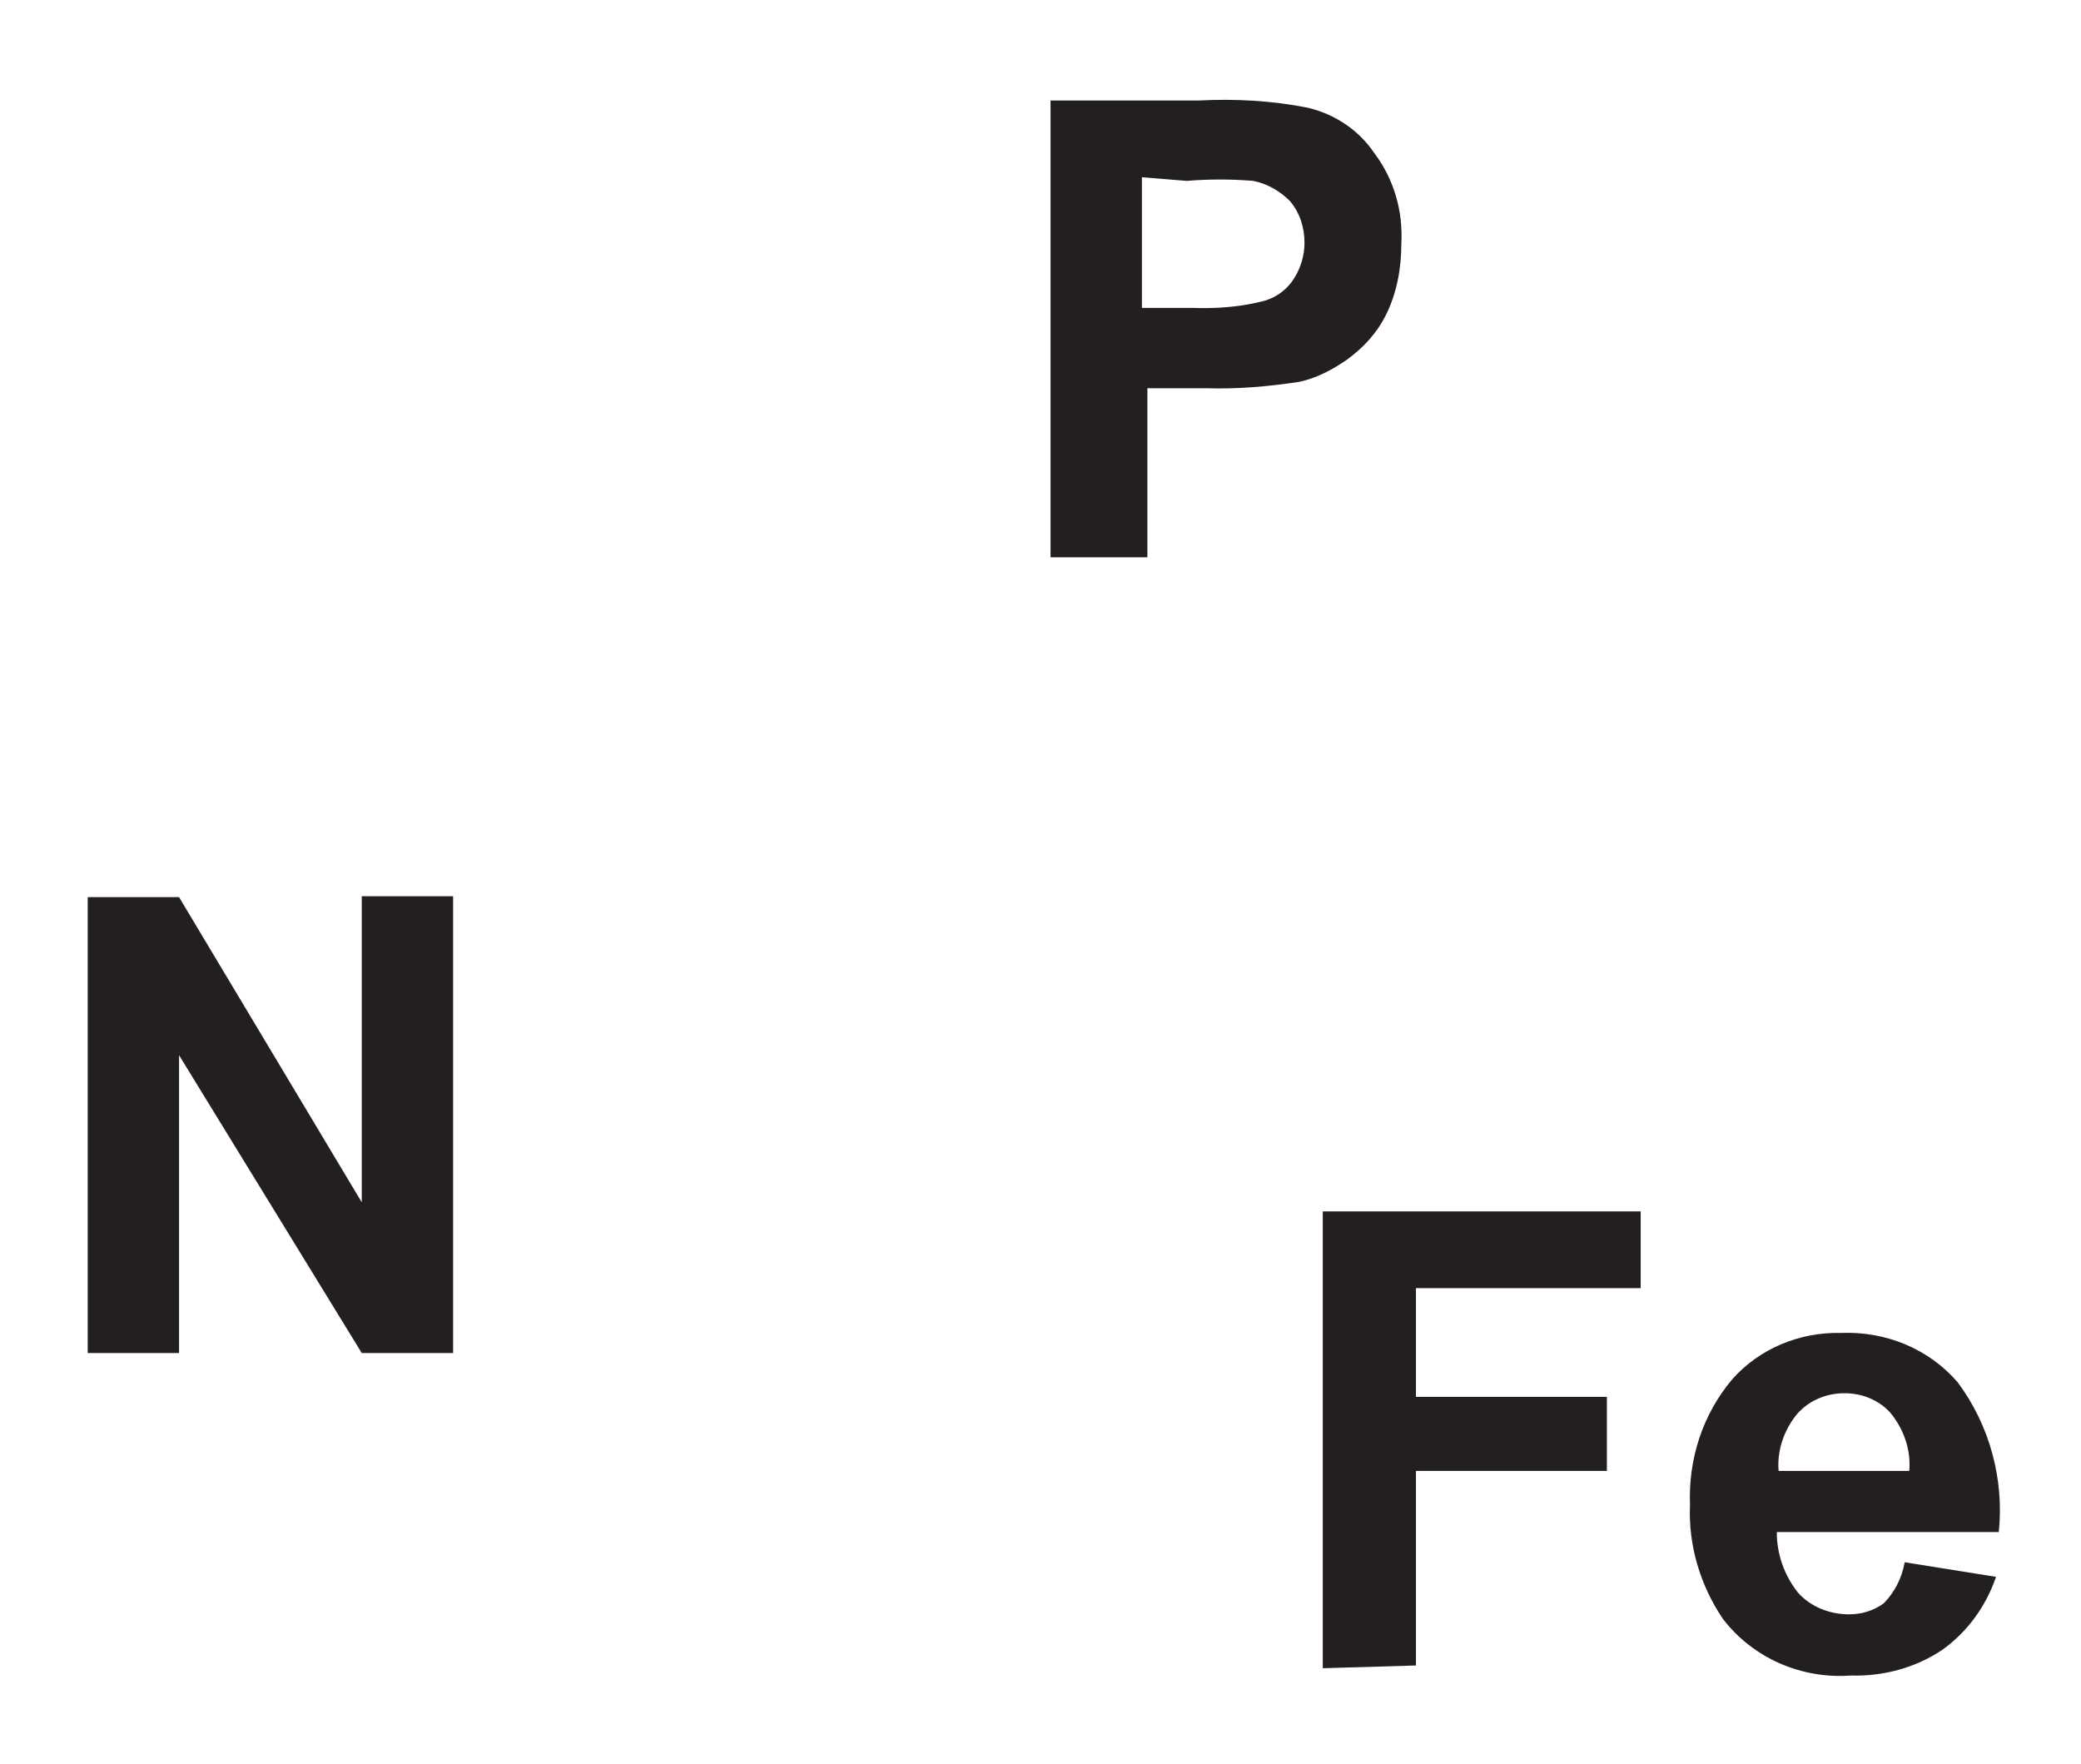 <?xml version="1.0" encoding="UTF-8"?>
<svg id="Layer_2" data-name="Layer 2" xmlns="http://www.w3.org/2000/svg" viewBox="0 0 22.78 19.31">
  <defs>
    <style>
      .cls-1 {
        fill: none;
      }

      .cls-1, .cls-2 {
        stroke-width: 0px;
      }

      .cls-2 {
        fill: #231f20;
      }
    </style>
  </defs>
  <g id="Layer_1-2" data-name="Layer 1">
    <g id="Layer_2-2" data-name="Layer 2">
      <g id="Layer_1-2" data-name="Layer 1-2">
        <path class="cls-2" d="M14.48,18.26v-5h3.48v.84h-2.46v1.19h2.09v.81h-2.09v2.13l-1.02.03Z"/>
        <path class="cls-2" d="M20.85,17.1l1,.16c-.11.32-.31.6-.59.8-.3.2-.65.29-1,.28-.54.04-1.07-.19-1.4-.62-.25-.37-.38-.81-.36-1.25-.02-.5.14-.99.46-1.37.3-.34.74-.52,1.19-.51.49-.02.96.17,1.28.54.35.47.51,1.06.45,1.64h-2.43c0,.24.08.47.23.66.14.16.35.24.56.24.14,0,.27-.04.38-.12.12-.12.2-.28.23-.45ZM20.9,16.1c.02-.23-.06-.46-.21-.64-.13-.14-.31-.21-.5-.21-.2,0-.39.08-.52.23-.14.17-.22.4-.2.62h1.43Z"/>
        <path class="cls-2" d="M.96,14.82v-5h1l2,3.34v-3.35h1v5h-1l-2-3.26v3.26H.96Z"/>
        <path class="cls-2" d="M11.5,6.1V1.1h1.62c.4-.02.8,0,1.2.08.29.07.55.24.72.49.22.29.32.64.3,1,0,.27-.05.54-.17.78-.1.2-.25.36-.43.49-.16.11-.33.2-.52.24-.33.05-.67.08-1,.07h-.66v1.85h-1.06ZM12.5,1.94v1.43h.55c.27.01.54-.01.8-.08.13-.04.25-.13.32-.25.07-.11.11-.25.11-.38,0-.17-.05-.33-.16-.46-.11-.11-.25-.19-.4-.22-.24-.02-.49-.02-.73,0l-.49-.04Z"/>
      </g>
    </g>
    <rect class="cls-1" width="22.78" height="19.31"/>
  </g>
</svg>